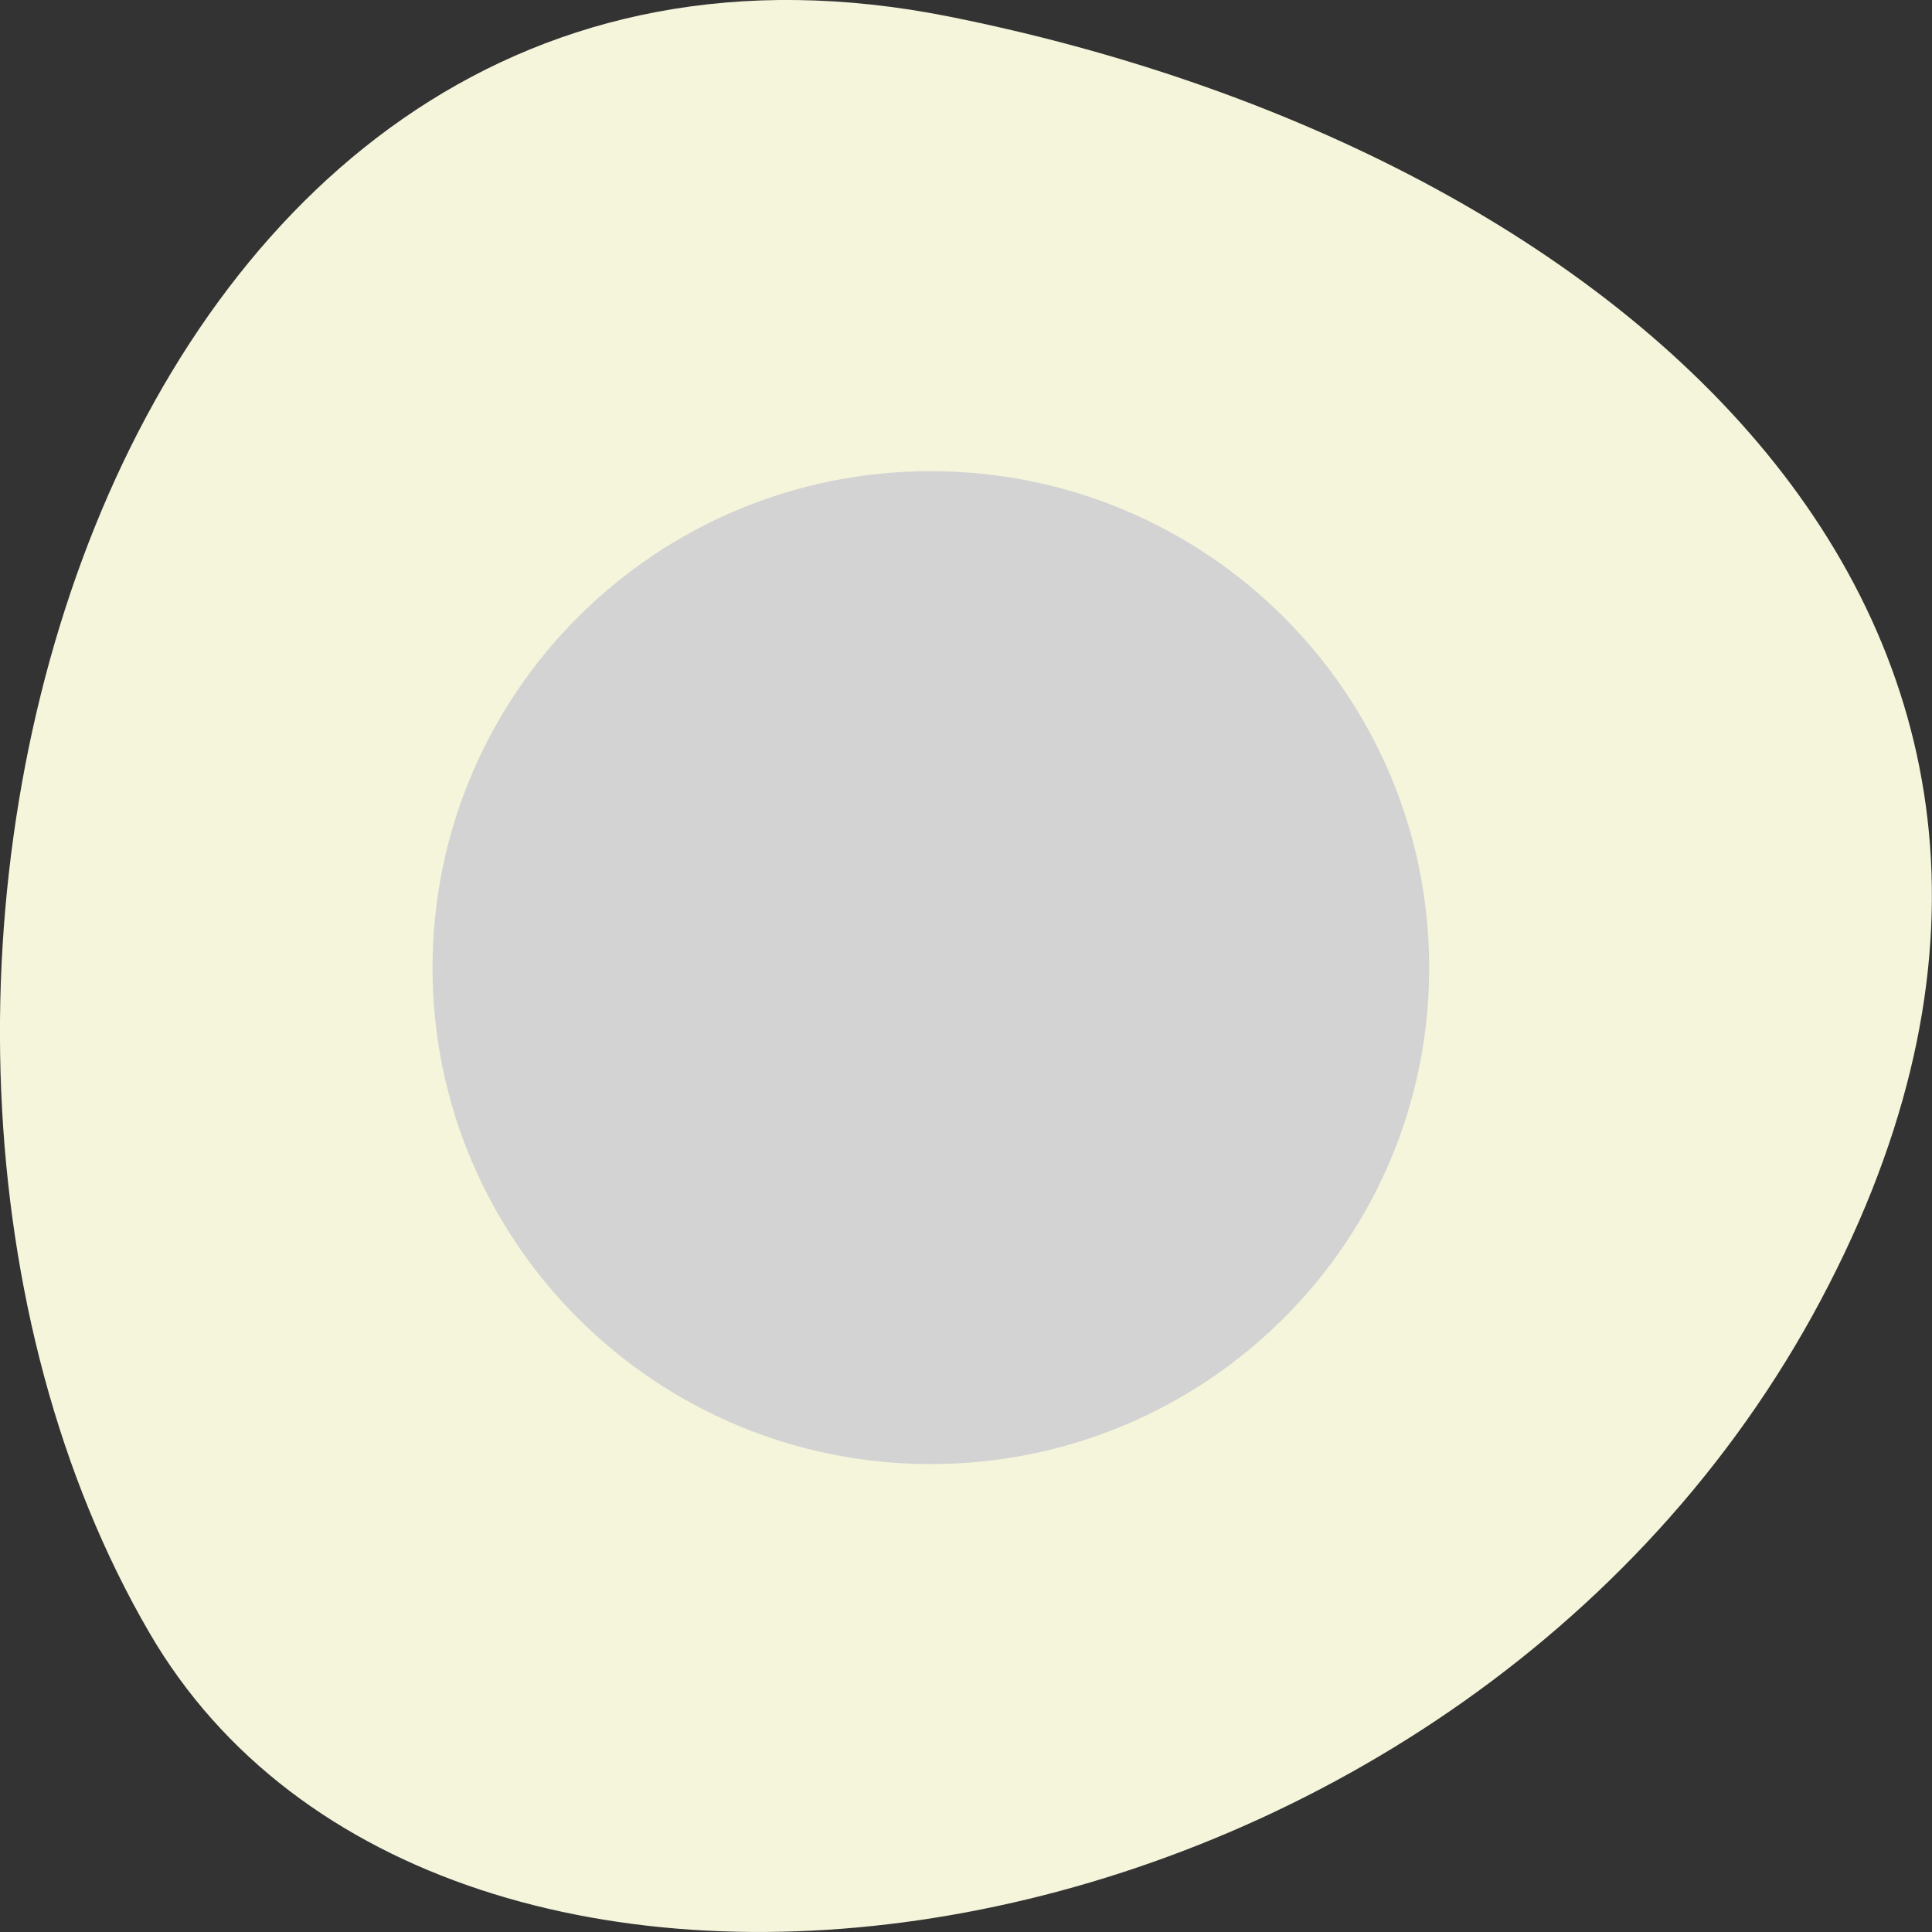 
<svg xmlns="http://www.w3.org/2000/svg" xmlns:xlink="http://www.w3.org/1999/xlink" width="16px" height="16px" viewBox="0 0 16 16" version="1.1">
<rect x="0" y="0" width="16" height="16" fill="#333333" stroke="none"/>
<g id="surface1">
<path style=" stroke:none;fill-rule:nonzero;fill:rgb(96.078%,96.078%,86.275%);fill-opacity:1;" d="M 7.859 0.137 C 0.863 -1.258 -1.793 8.32 1.238 13.523 C 3.652 17.672 11.926 16.484 15.012 10.891 C 18.094 5.293 13.473 1.258 7.859 0.137 Z M 7.859 0.137 "/>
<path style=" stroke:none;fill-rule:nonzero;fill:rgb(82.745%,82.745%,82.745%);fill-opacity:1;" d="M 11.836 8.016 C 11.836 10.285 9.988 12.125 7.707 12.125 C 5.43 12.125 3.582 10.285 3.582 8.016 C 3.582 5.742 5.43 3.902 7.707 3.902 C 9.988 3.902 11.836 5.742 11.836 8.016 Z M 11.836 8.016 "/>
</g>
</svg>
